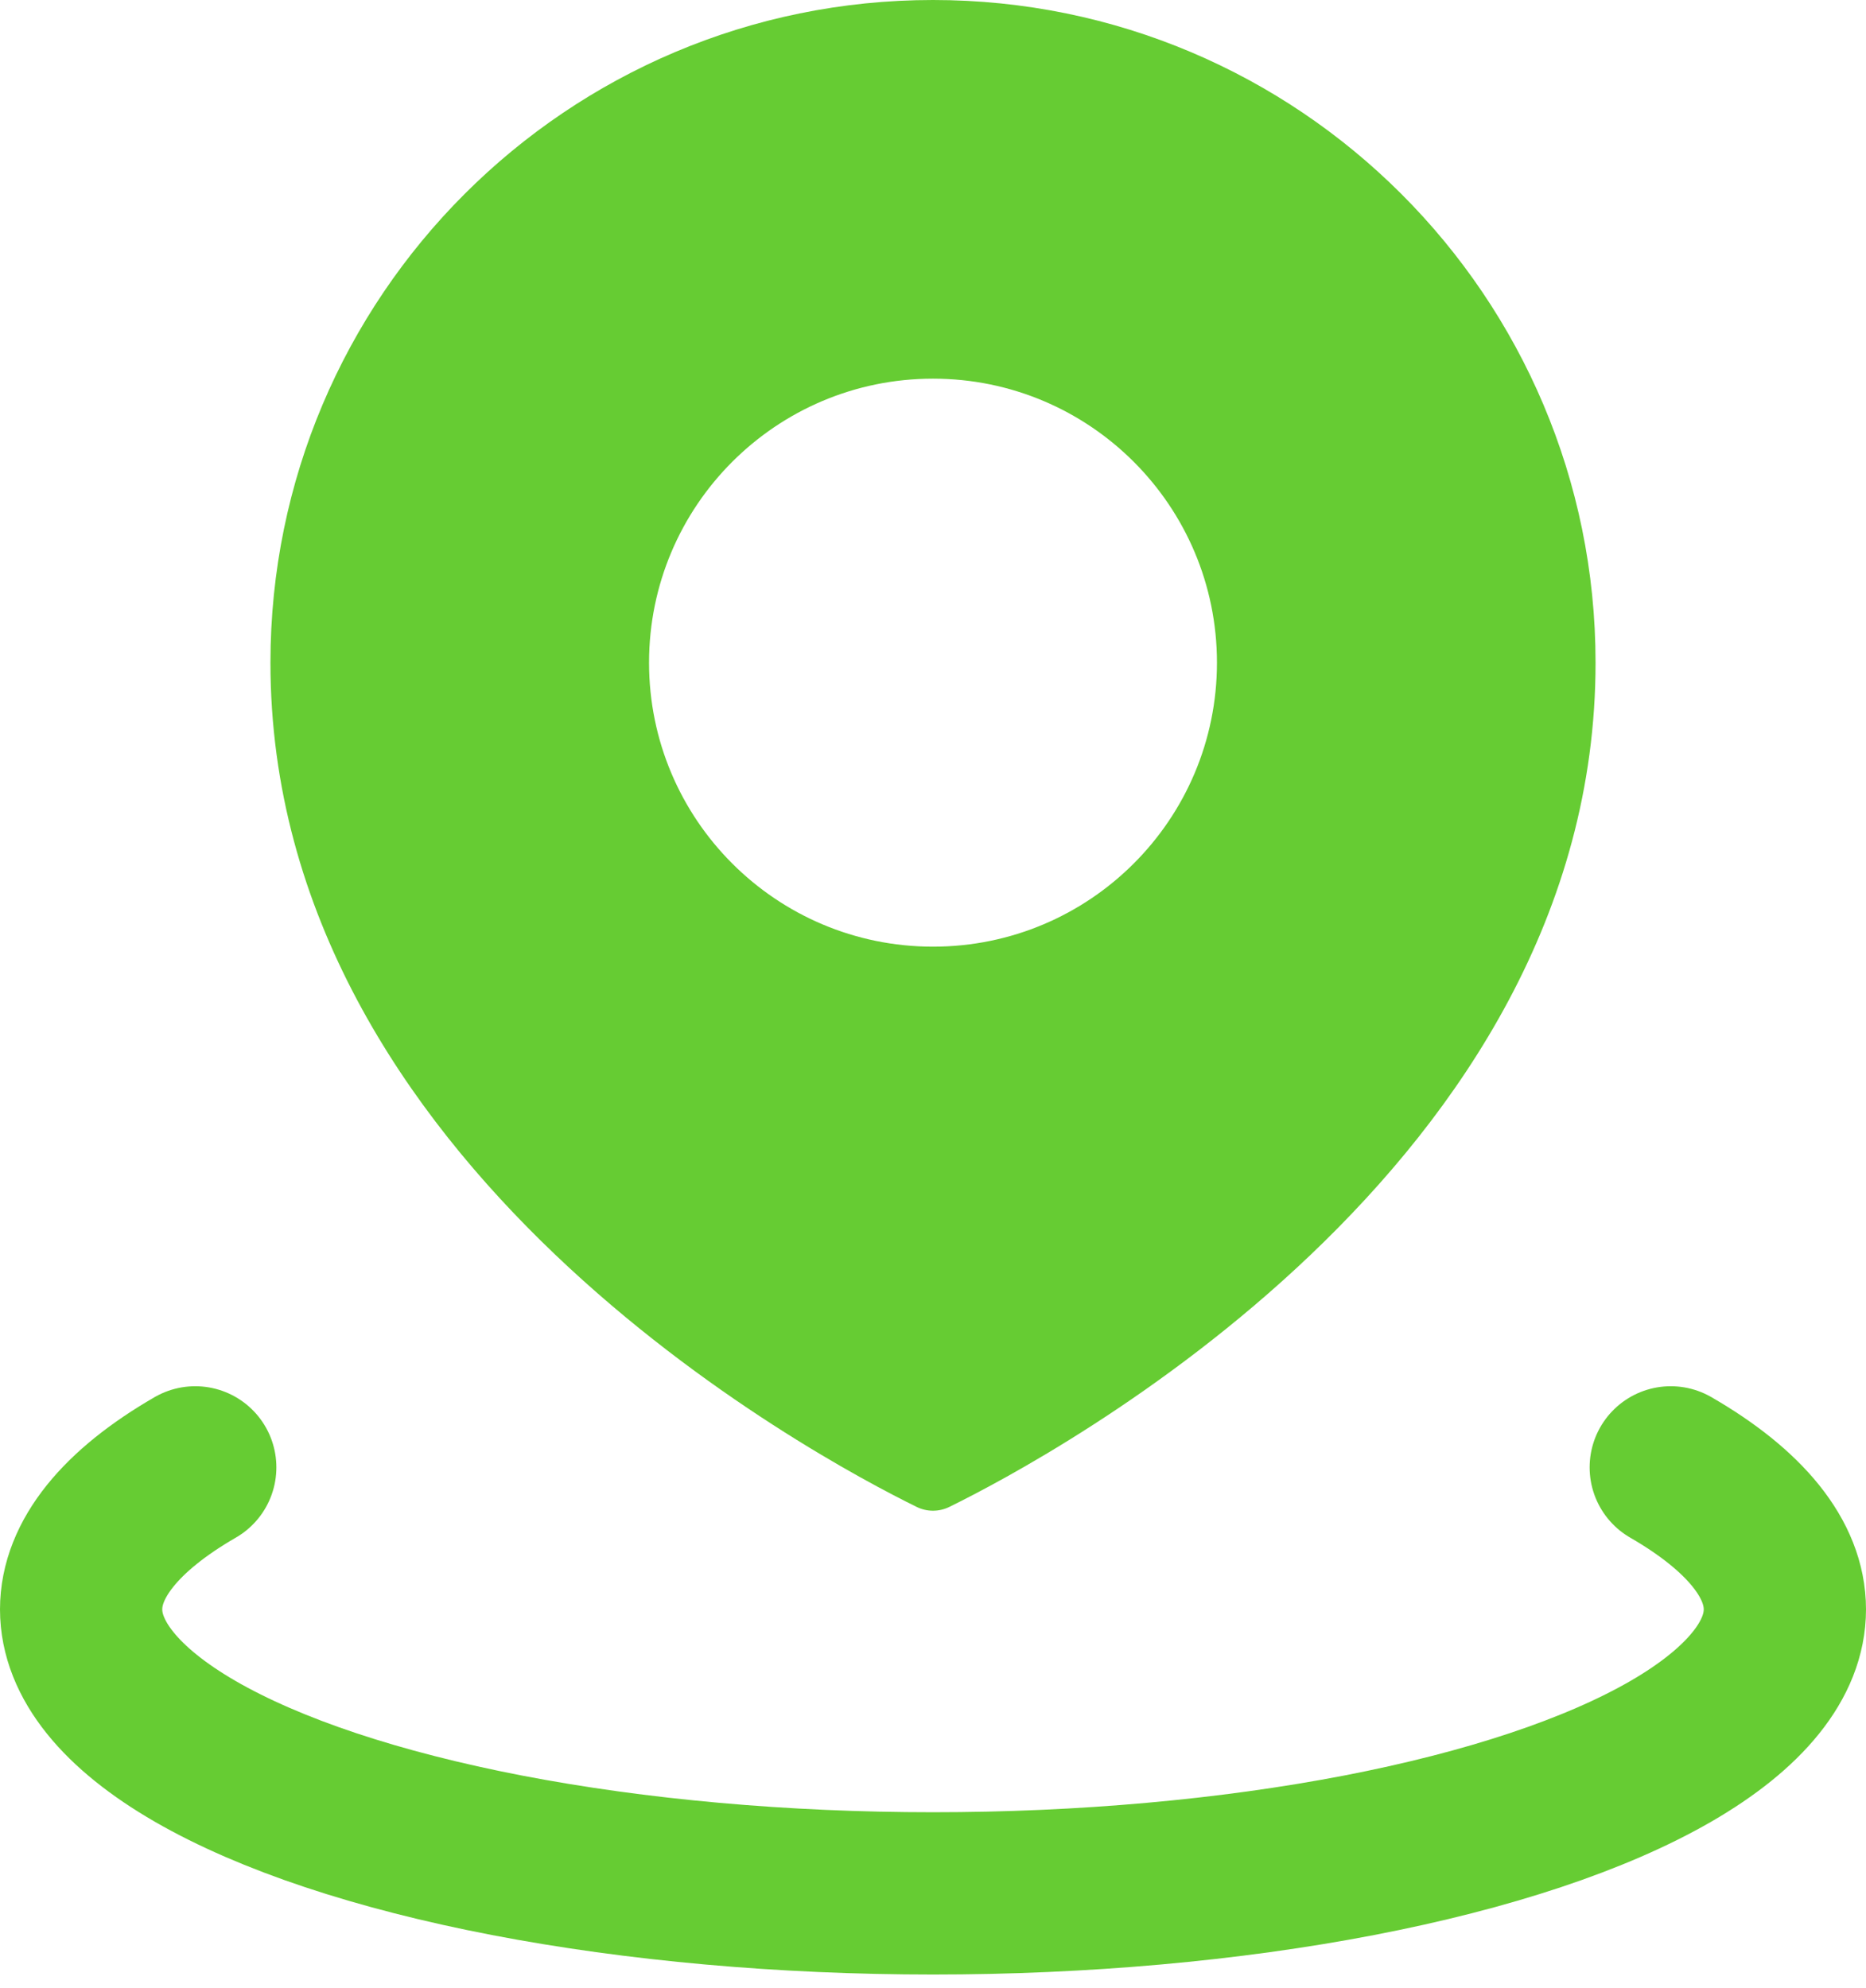 <svg width="46" height="49" viewBox="0 0 46 49" fill="none" xmlns="http://www.w3.org/2000/svg">
<path fill-rule="evenodd" clip-rule="evenodd" d="M23.404 37.141C25.921 35.905 39.333 28.737 39.333 16.333C39.333 7.313 32.02 0 23 0C13.979 0 6.667 7.313 6.667 16.333C6.667 28.737 20.079 35.905 22.596 37.141C22.851 37.267 23.148 37.267 23.404 37.141ZM23 23.333C26.866 23.333 30 20.199 30 16.333C30 12.467 26.866 9.333 23 9.333C19.134 9.333 16 12.467 16 16.333C16 20.199 19.134 23.333 23 23.333Z" fill="#66CC33"/>
<path d="M41.187 36.167C43.03 37.231 44 38.438 44 39.667C44 40.895 43.03 42.102 41.187 43.167C39.343 44.231 36.692 45.114 33.5 45.729C30.308 46.343 26.686 46.667 23 46.667C19.314 46.667 15.692 46.343 12.5 45.729C9.308 45.114 6.657 44.231 4.813 43.167C2.97 42.102 2 40.895 2 39.667C2 38.438 2.97 37.231 4.813 36.167" stroke="#66CC33" stroke-width="4" stroke-linecap="round"/>
</svg>
